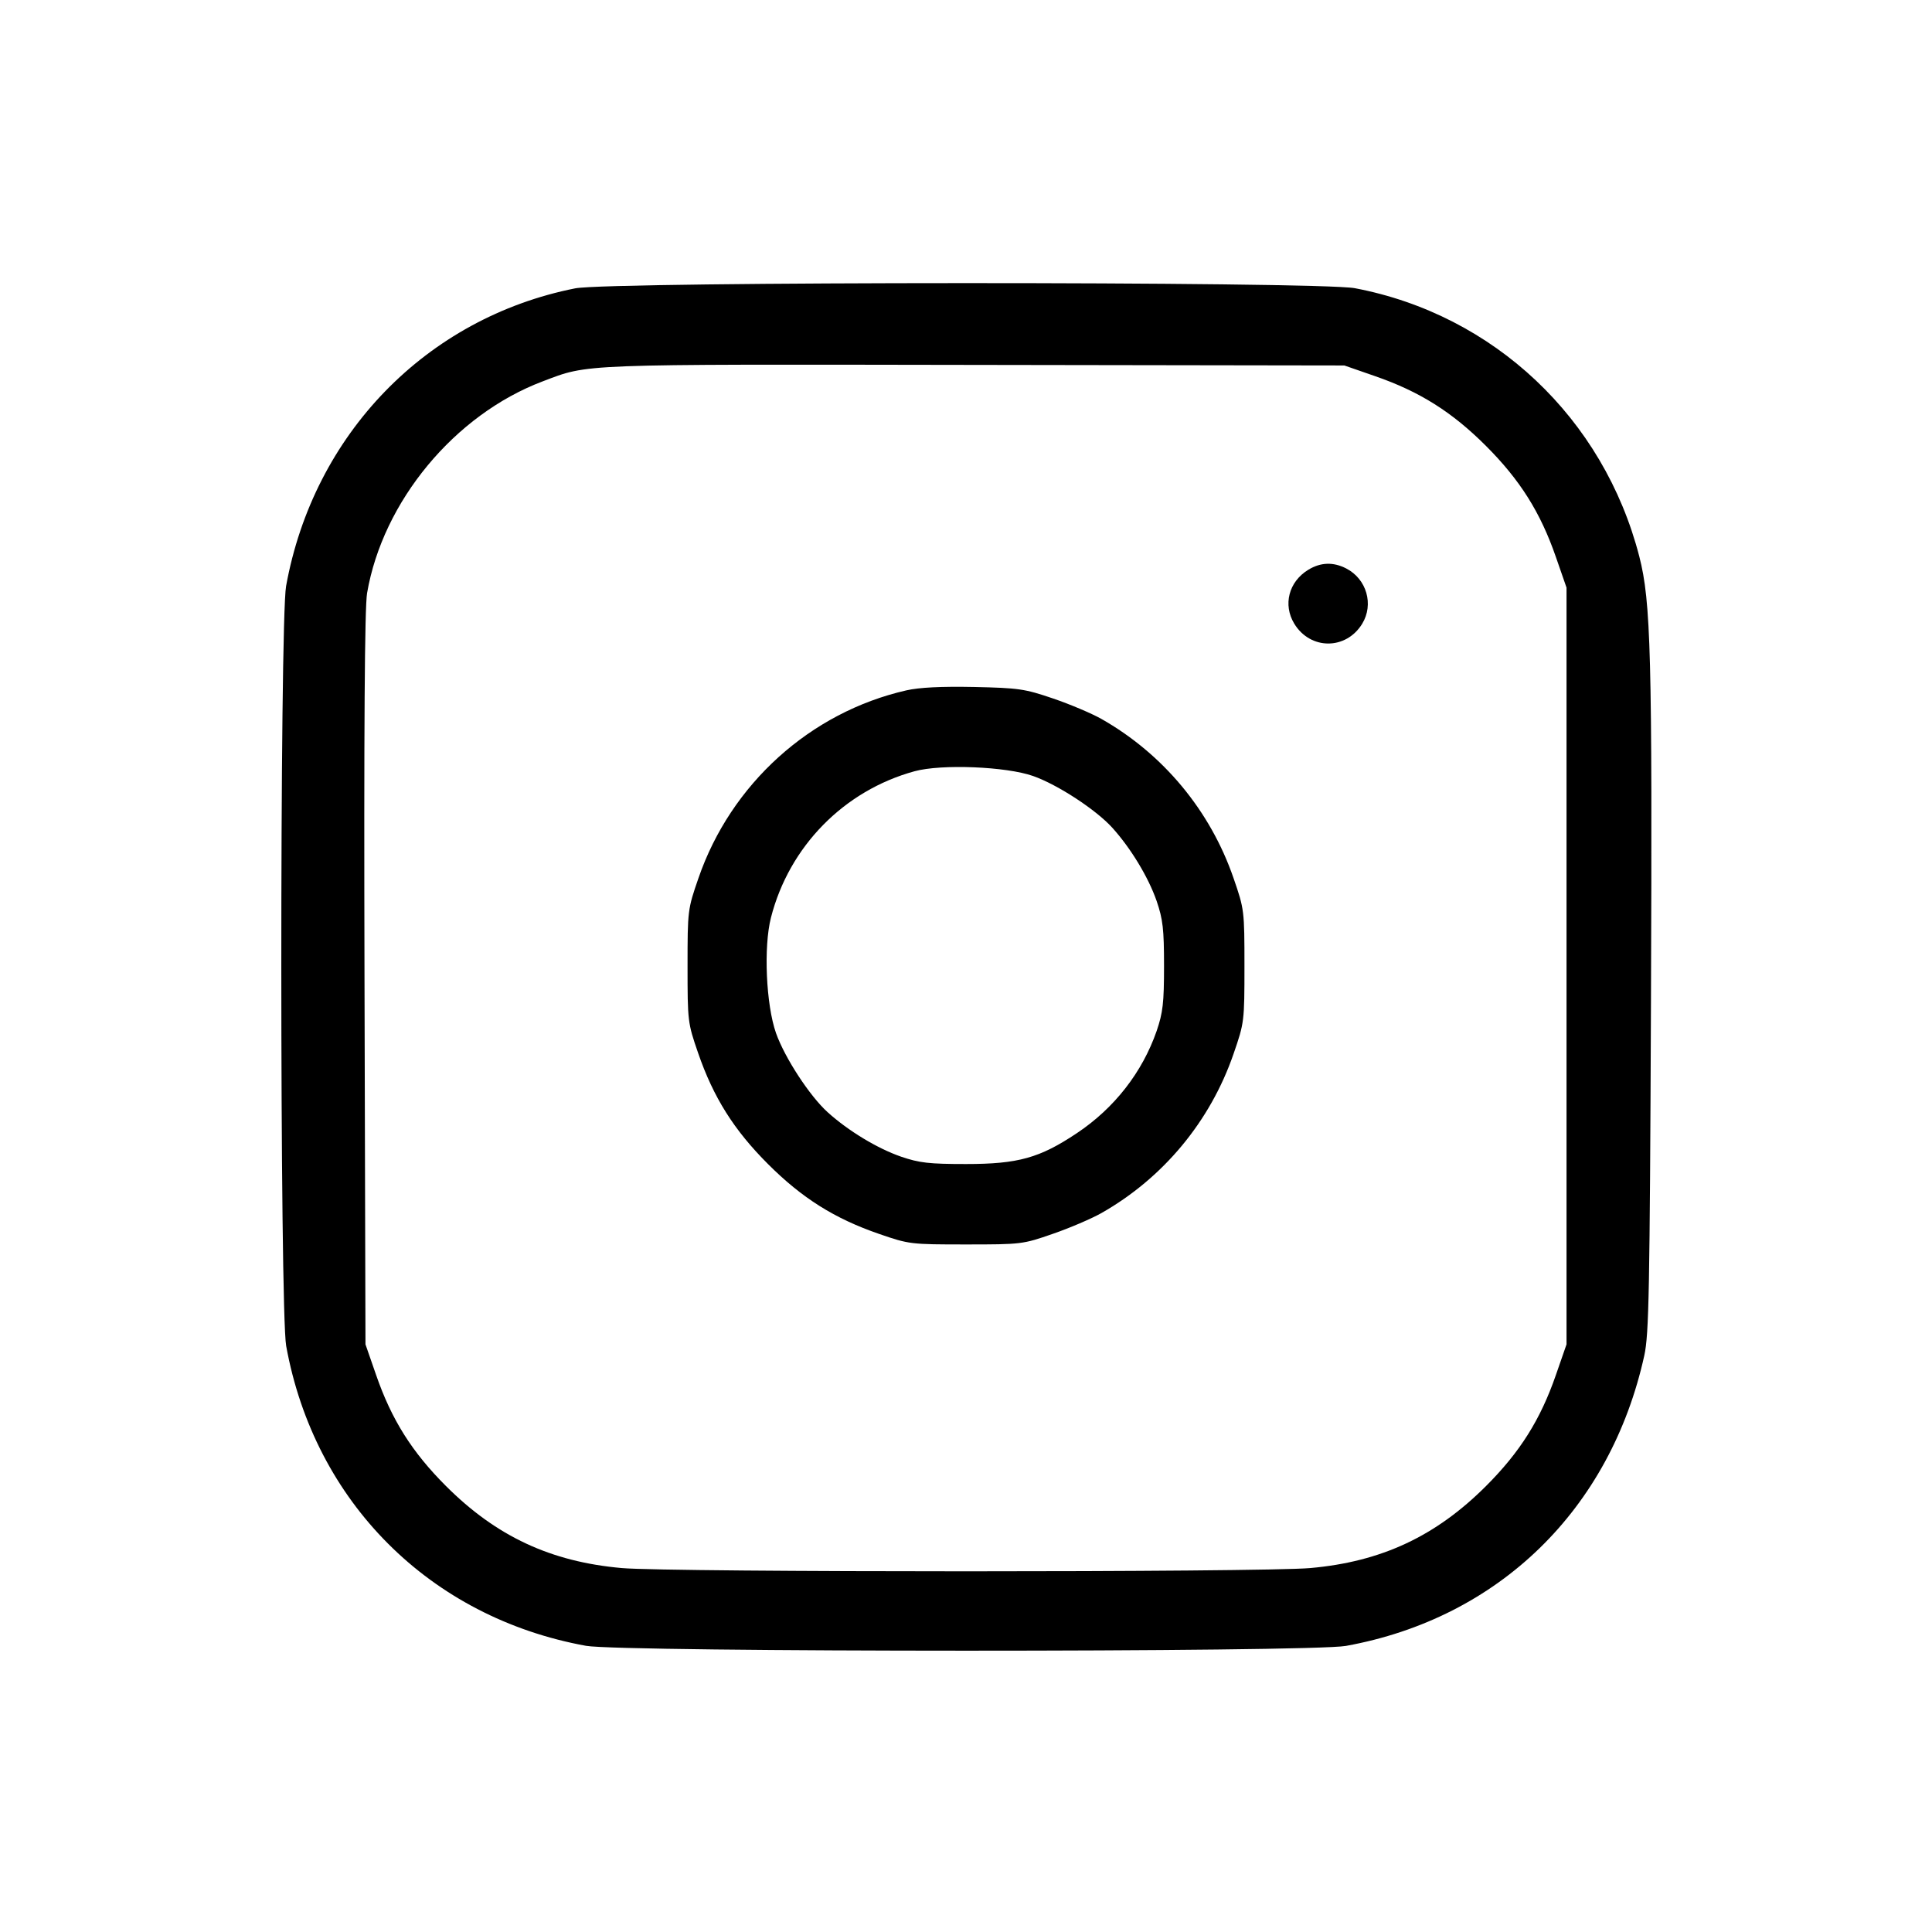 <svg xmlns="http://www.w3.org/2000/svg" class="icon icon-tabler icon-tabler-brand-instagram" width="24" height="24" viewBox="0 0 24 24" stroke-width="1" stroke="currentColor" fill="none" stroke-linecap="round" stroke-linejoin="round"><path d="M7.145 3.582 C 5.297 3.949,3.896 5.392,3.554 7.280 C 3.474 7.722,3.475 16.280,3.555 16.720 C 3.907 18.659,5.341 20.093,7.280 20.445 C 7.720 20.525,16.278 20.526,16.720 20.446 C 18.618 20.102,20.005 18.751,20.426 16.839 C 20.484 16.575,20.494 16.056,20.509 12.425 C 20.526 8.134,20.508 7.474,20.364 6.913 C 19.921 5.195,18.557 3.908,16.830 3.580 C 16.379 3.495,7.576 3.496,7.145 3.582 M17.080 4.672 C 17.635 4.864,18.037 5.117,18.460 5.540 C 18.883 5.963,19.136 6.365,19.328 6.920 L 19.460 7.300 19.460 12.000 L 19.460 16.700 19.328 17.080 C 19.136 17.635,18.883 18.037,18.460 18.460 C 17.835 19.085,17.158 19.401,16.276 19.479 C 15.670 19.533,8.330 19.533,7.724 19.479 C 6.842 19.401,6.165 19.085,5.540 18.460 C 5.117 18.037,4.864 17.635,4.672 17.080 L 4.540 16.700 4.528 12.160 C 4.520 9.039,4.530 7.541,4.560 7.368 C 4.755 6.228,5.648 5.151,6.740 4.738 C 7.321 4.518,7.140 4.525,12.100 4.533 L 16.700 4.540 17.080 4.672 M16.252 7.078 C 16.009 7.226,15.935 7.513,16.078 7.748 C 16.278 8.076,16.722 8.076,16.922 7.748 C 17.068 7.508,16.977 7.193,16.724 7.062 C 16.563 6.979,16.406 6.984,16.252 7.078 M11.259 8.576 C 10.065 8.848,9.079 9.739,8.676 10.910 C 8.543 11.294,8.541 11.310,8.541 12.000 C 8.541 12.687,8.543 12.707,8.672 13.080 C 8.863 13.634,9.117 14.037,9.540 14.460 C 9.963 14.883,10.366 15.137,10.920 15.328 C 11.293 15.457,11.313 15.459,12.000 15.459 C 12.688 15.459,12.706 15.457,13.079 15.327 C 13.288 15.255,13.558 15.139,13.679 15.071 C 14.449 14.635,15.035 13.930,15.324 13.090 C 15.457 12.705,15.459 12.690,15.459 12.000 C 15.459 11.310,15.457 11.295,15.324 10.910 C 15.035 10.070,14.449 9.365,13.679 8.929 C 13.558 8.861,13.288 8.747,13.079 8.676 C 12.730 8.557,12.653 8.546,12.100 8.534 C 11.694 8.526,11.422 8.539,11.259 8.576 M12.834 9.640 C 13.142 9.749,13.615 10.059,13.818 10.283 C 14.048 10.538,14.266 10.898,14.368 11.192 C 14.446 11.421,14.460 11.540,14.460 12.000 C 14.460 12.460,14.446 12.579,14.368 12.808 C 14.190 13.320,13.844 13.765,13.378 14.076 C 12.916 14.385,12.647 14.460,12.000 14.460 C 11.540 14.460,11.421 14.446,11.192 14.368 C 10.898 14.266,10.538 14.048,10.283 13.818 C 10.058 13.615,9.749 13.141,9.640 12.834 C 9.516 12.481,9.484 11.763,9.577 11.399 C 9.803 10.515,10.484 9.821,11.360 9.581 C 11.694 9.489,12.500 9.522,12.834 9.640 " stroke="none" fill="black" fill-rule="evenodd"></path></svg>
